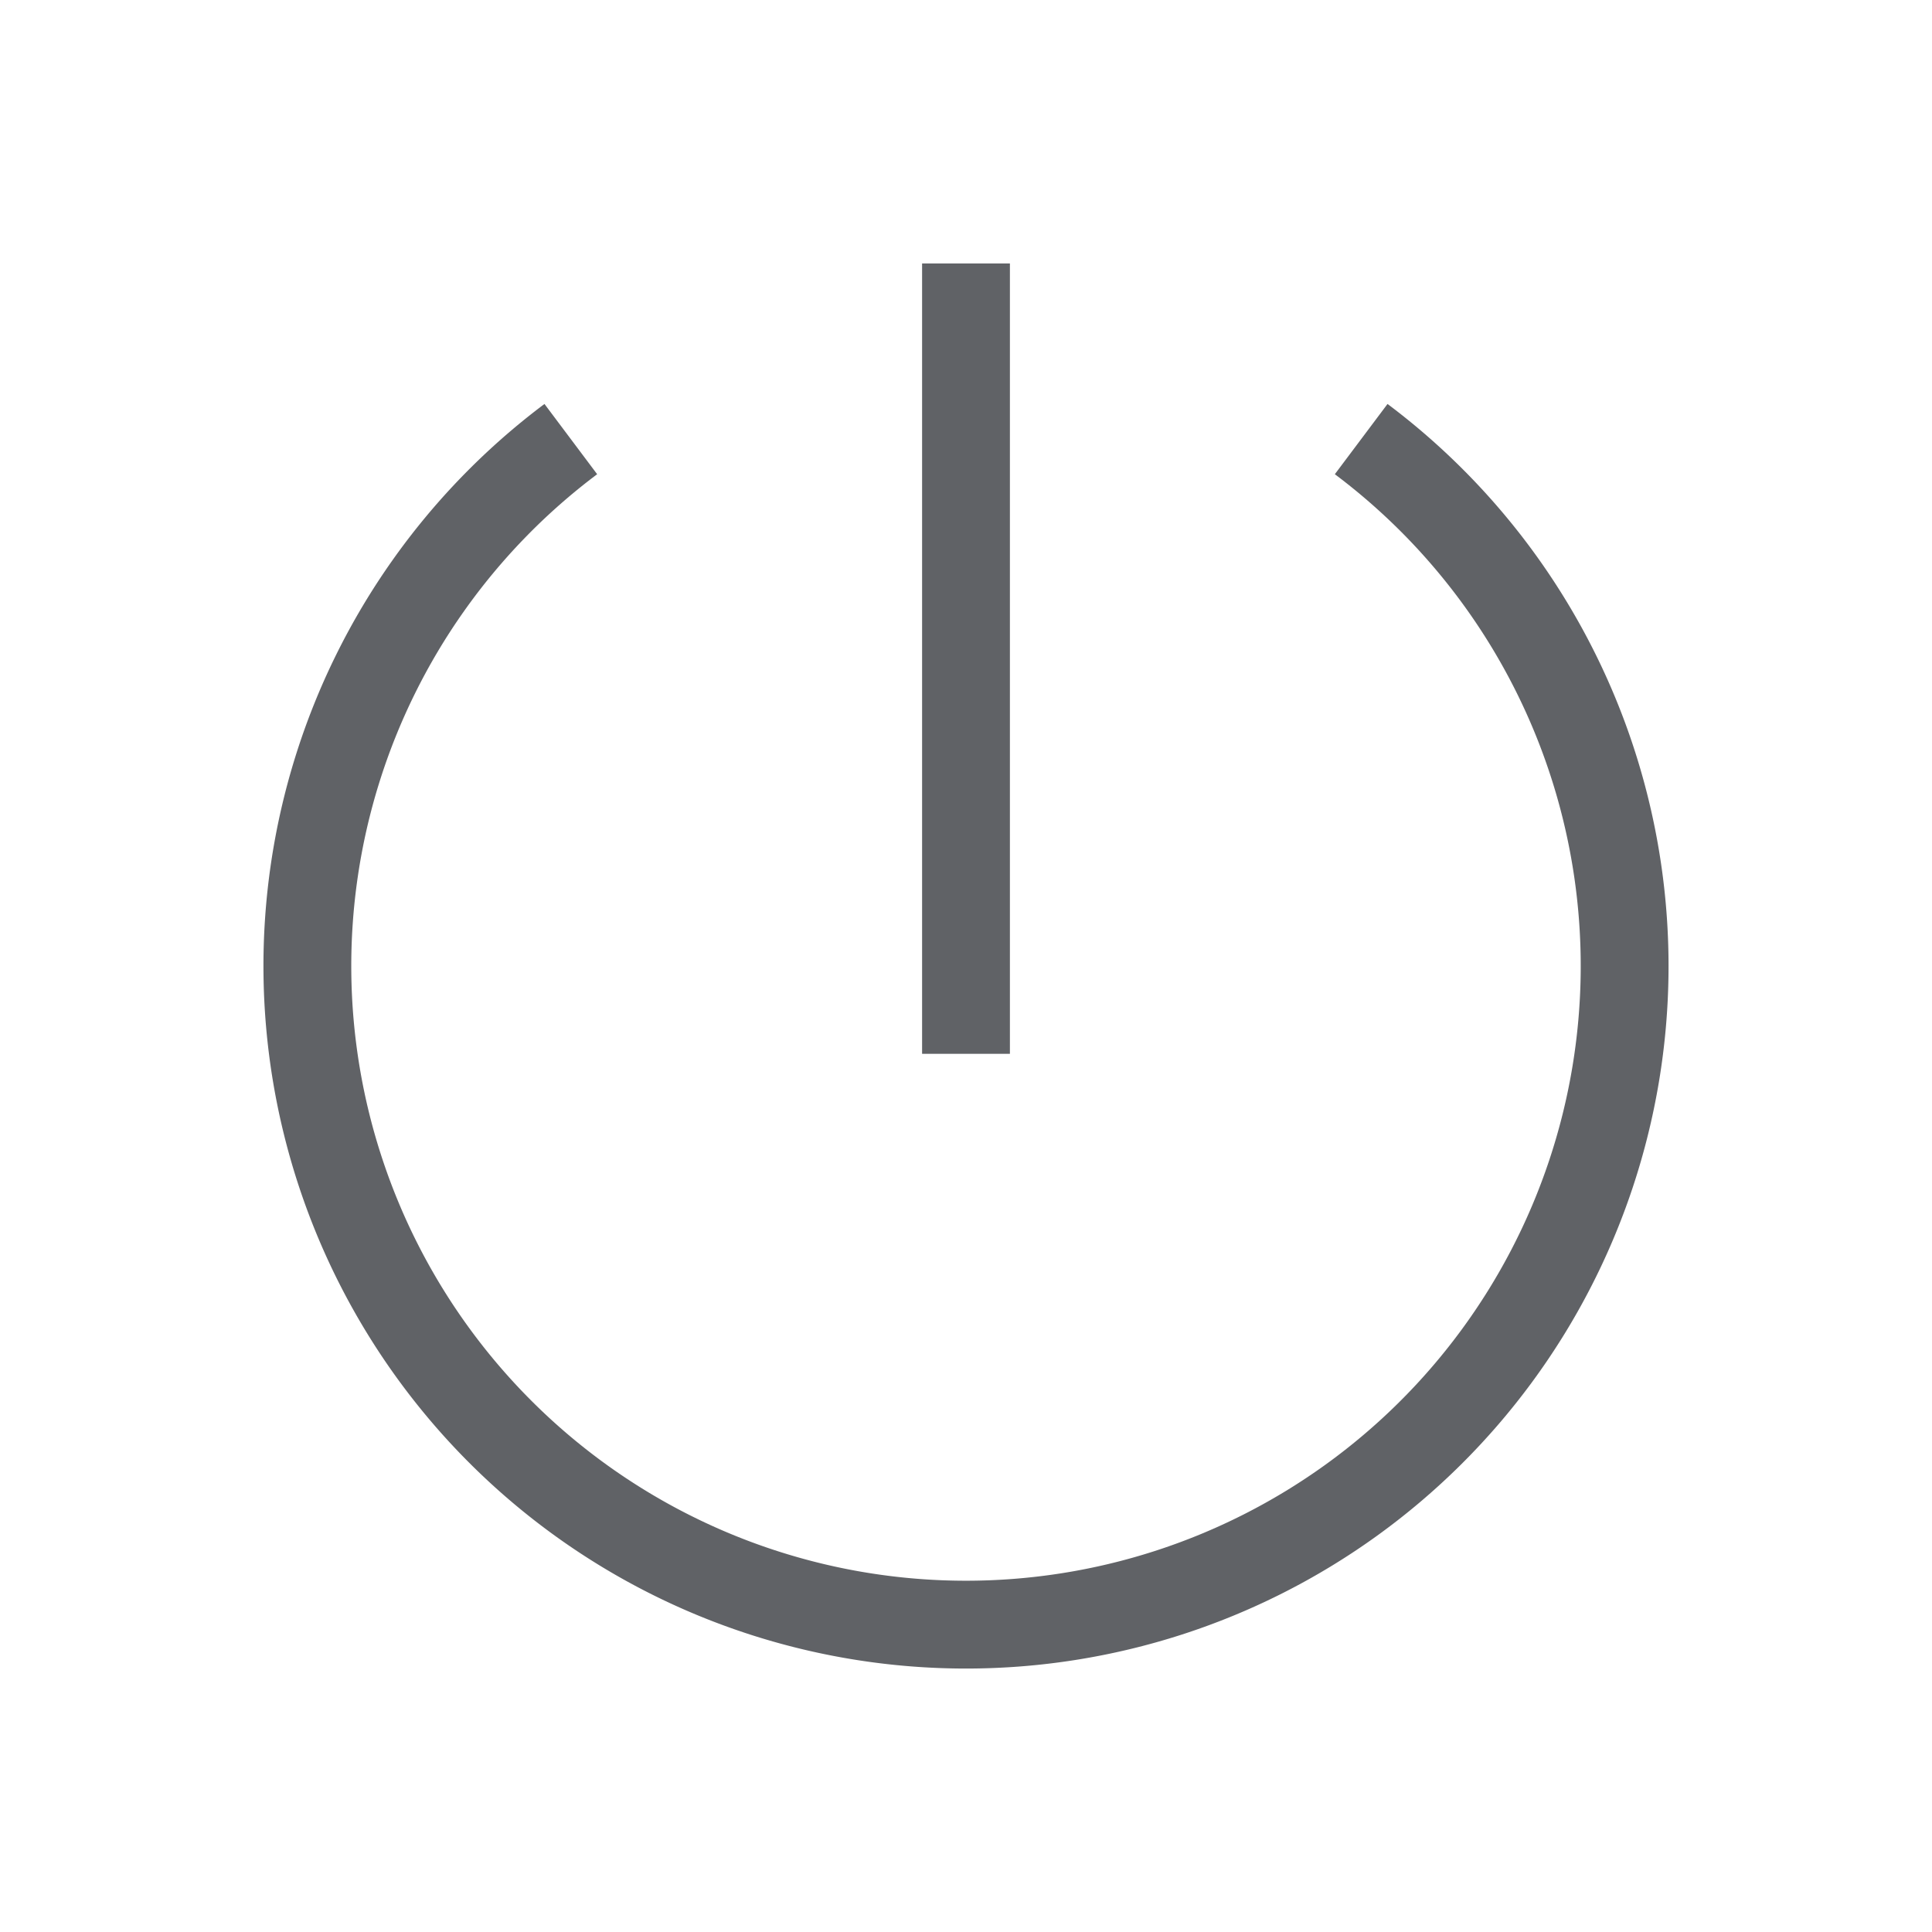<?xml version="1.0" standalone="no"?><!DOCTYPE svg PUBLIC "-//W3C//DTD SVG 1.1//EN" "http://www.w3.org/Graphics/SVG/1.1/DTD/svg11.dtd"><svg t="1559561418495" class="icon" style="" viewBox="0 0 1024 1024" version="1.1" xmlns="http://www.w3.org/2000/svg" p-id="5447" xmlns:xlink="http://www.w3.org/1999/xlink" width="32" height="32"><defs><style type="text/css"></style></defs><path d="M707.491 251.345a325.818 325.818 0 1 1-390.982 0l-27.927-37.236a372.364 372.364 0 1 0 446.836 0l-27.927 37.236z" p-id="5448" fill="#606266"></path><path d="M488.727 139.636v418.909h46.545V139.636z" p-id="5449" fill="#606266"></path></svg>